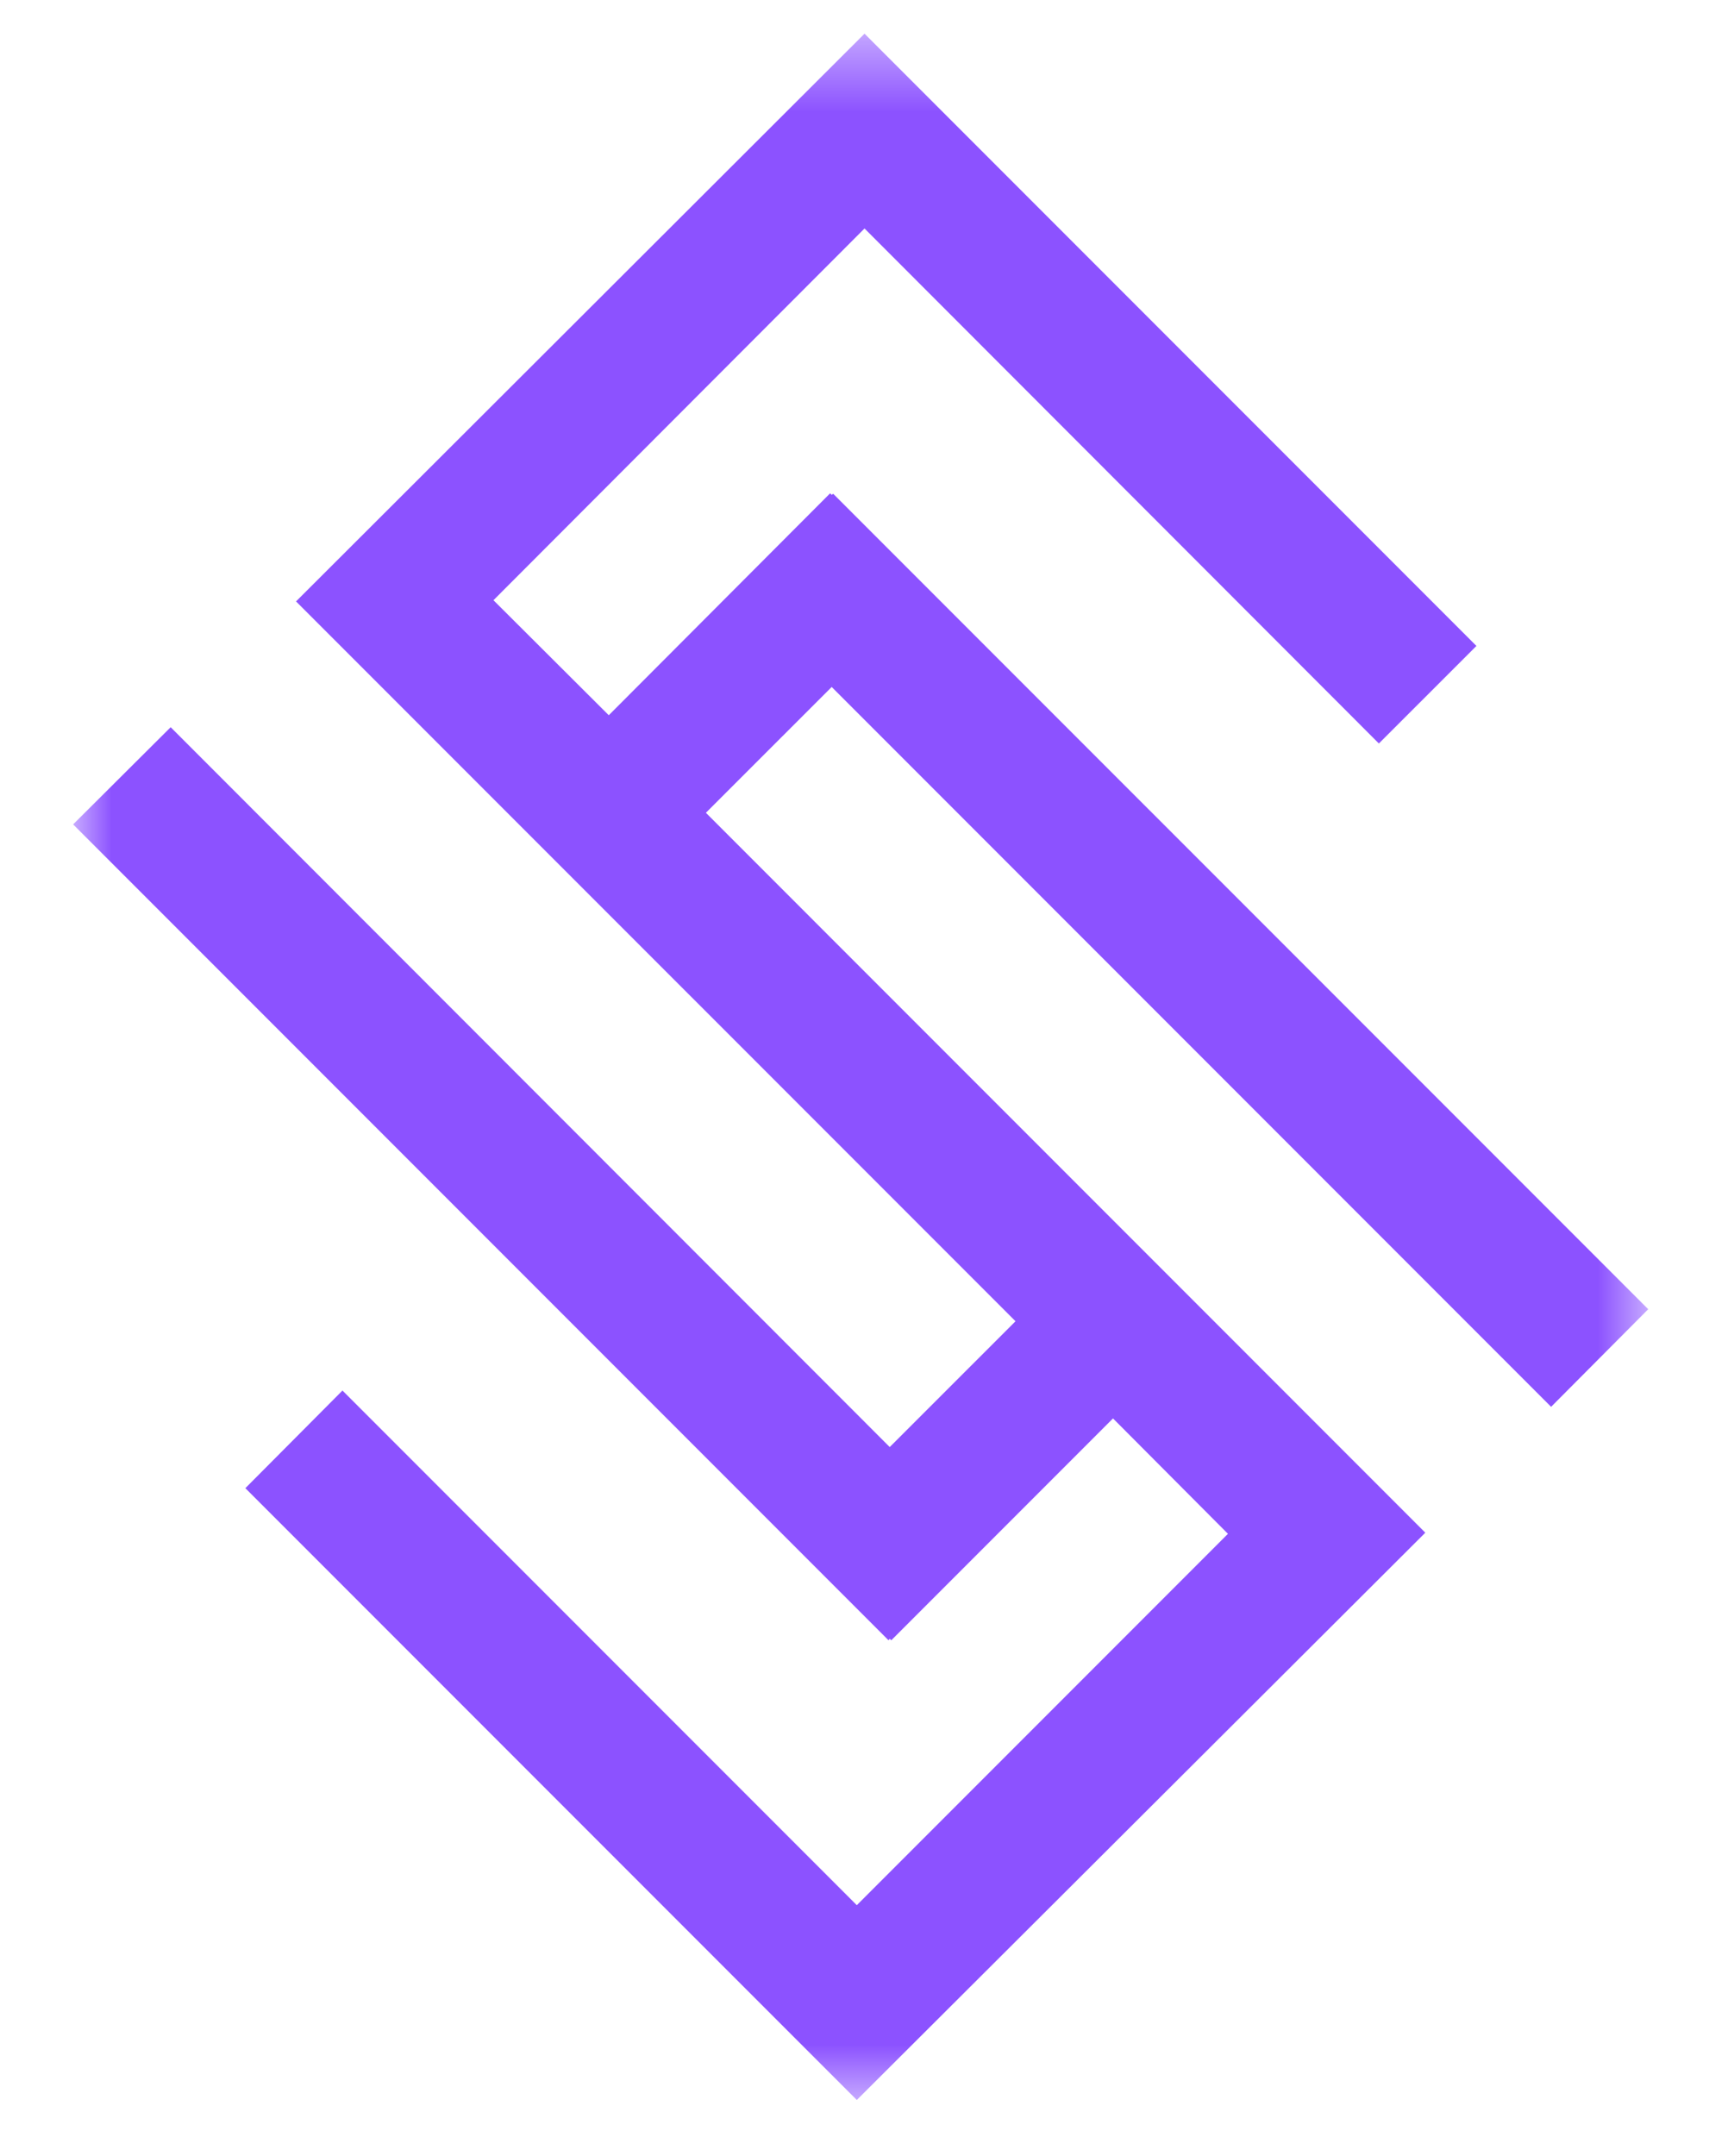 <svg width="23" height="29" viewBox="0 0 23 29" fill="none" xmlns="http://www.w3.org/2000/svg">
<mask id="mask0_7_14" style="mask-type:luminance" maskUnits="userSpaceOnUse" x="0" y="0" width="23" height="29">
<path d="M0.974 0.453H22.266V28.333H0.974V0.453Z" fill="white"/>
</mask>
<g mask="url(#mask0_7_14)">
<path d="M11.193 9.24L9.5 10.932L19.182 20.615L11.531 28.245L3.302 20.016L4.609 18.703L11.531 25.625L16.526 20.63L14.979 19.078L11.995 22.062L11.974 22.042L11.958 22.062L0.984 11.088L2.297 9.781L11.974 19.463L13.667 17.771L3.984 8.089L11.635 0.453L19.87 8.688L18.557 10L11.635 3.073L6.641 8.073L8.193 9.62L11.172 6.635L11.193 6.656L11.213 6.641L22.182 17.609L20.875 18.922L11.193 9.24Z" fill="#8C52FF"/>
</g>
</svg>
